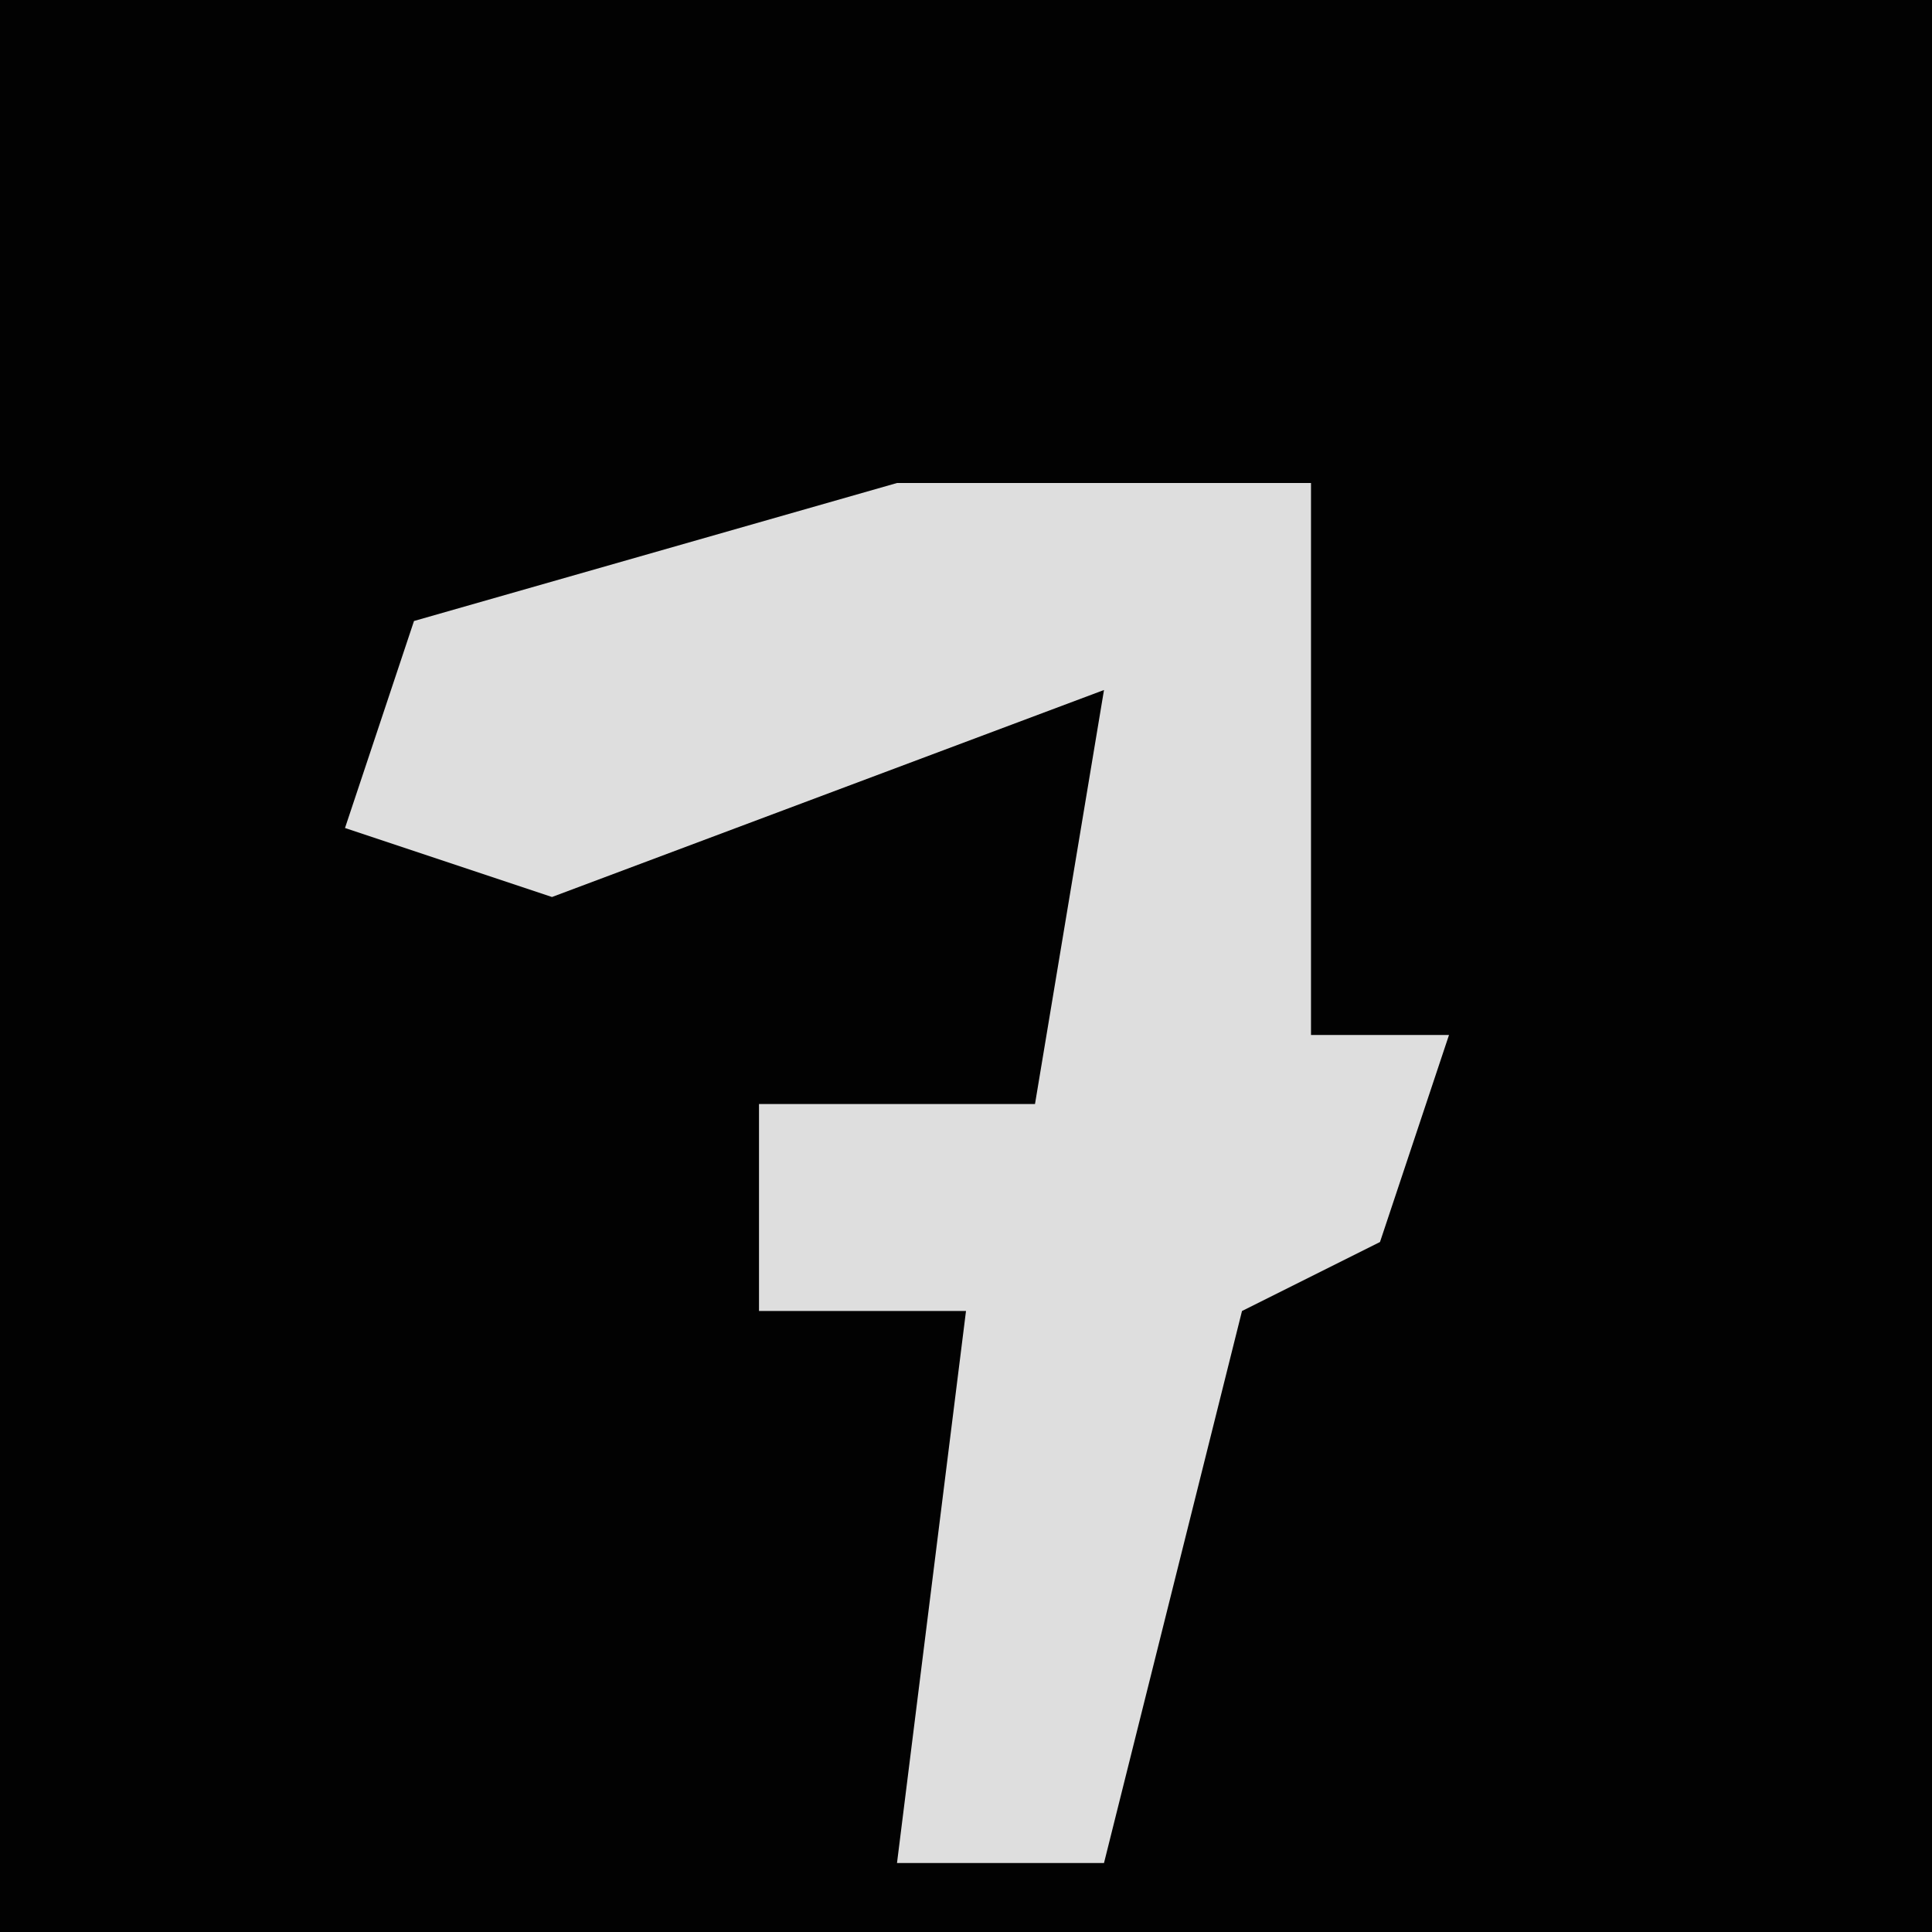 <?xml version="1.0" encoding="UTF-8"?>
<svg version="1.1" xmlns="http://www.w3.org/2000/svg" width="28" height="28">
<path d="M0,0 L28,0 L28,28 L0,28 Z " fill="#020202" transform="translate(0,0)"/>
<path d="M0,0 L6,0 L6,8 L8,8 L7,11 L5,12 L3,20 L0,20 L1,12 L-2,12 L-2,9 L2,9 L3,3 L-5,6 L-8,5 L-7,2 Z " fill="#DEDEDE" transform="translate(13,7)"/>
</svg>
